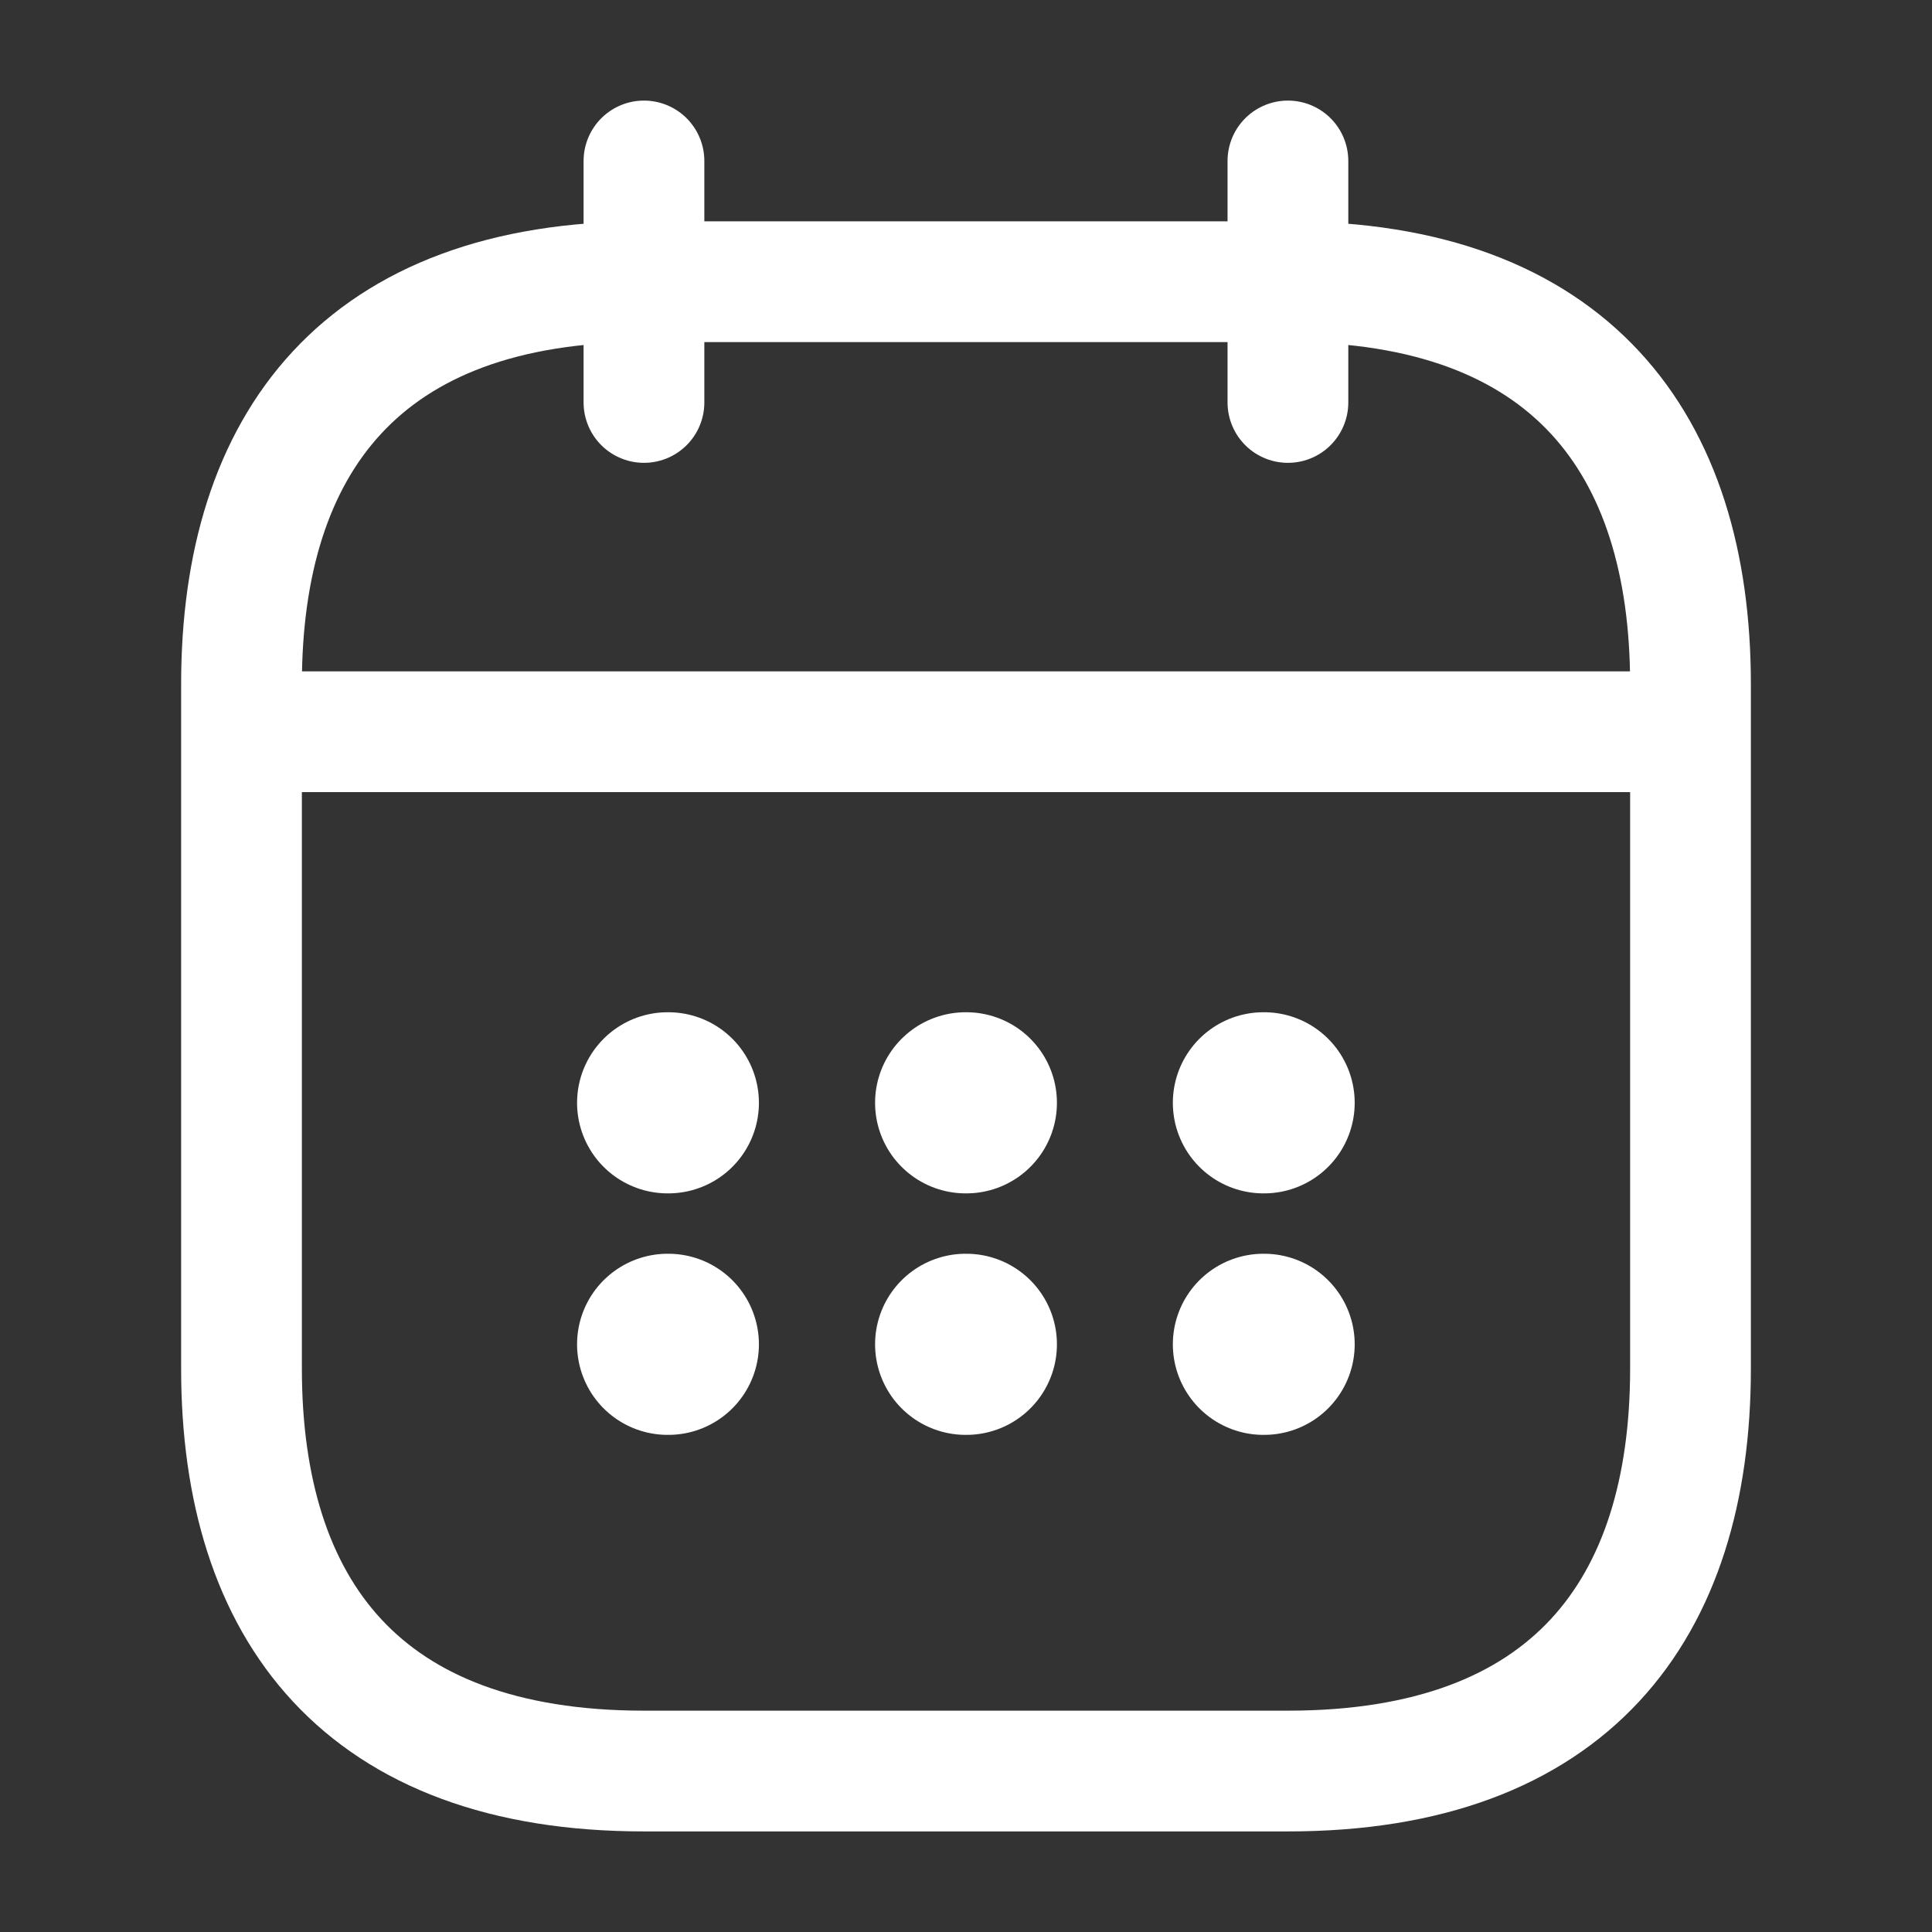 <svg width="16" height="16" viewBox="0 0 16 16" fill="none" xmlns="http://www.w3.org/2000/svg">
<rect x="0" y="0" width="16" height="16" fill="#333333" stroke="none"/>
<path d="M5.333 1.333V3.333" stroke="white" stroke-miterlimit="10" stroke-linecap="round" stroke-linejoin="round"/>
<path d="M10.666 1.333V3.333" stroke="white" stroke-miterlimit="10" stroke-linecap="round" stroke-linejoin="round"/>
<path d="M2.333 6.06H13.667" stroke="white" stroke-miterlimit="10" stroke-linecap="round" stroke-linejoin="round"/>
<path d="M14 5.667V11.334C14 13.334 13 14.667 10.667 14.667H5.333C3 14.667 2 13.334 2 11.334V5.667C2 3.667 3 2.333 5.333 2.333H10.667C13 2.333 14 3.667 14 5.667Z" stroke="white" stroke-miterlimit="10" stroke-linecap="round" stroke-linejoin="round"/>
<path d="M10.463 9.133H10.469" stroke="white" stroke-width="1.5" stroke-linecap="round" stroke-linejoin="round"/>
<path d="M10.463 11.133H10.469" stroke="white" stroke-width="1.5" stroke-linecap="round" stroke-linejoin="round"/>
<path d="M7.997 9.133H8.003" stroke="white" stroke-width="1.5" stroke-linecap="round" stroke-linejoin="round"/>
<path d="M7.997 11.133H8.003" stroke="white" stroke-width="1.5" stroke-linecap="round" stroke-linejoin="round"/>
<path d="M5.529 9.133H5.535" stroke="white" stroke-width="1.5" stroke-linecap="round" stroke-linejoin="round"/>
<path d="M5.529 11.133H5.535" stroke="white" stroke-width="1.5" stroke-linecap="round" stroke-linejoin="round"/>
</svg>
